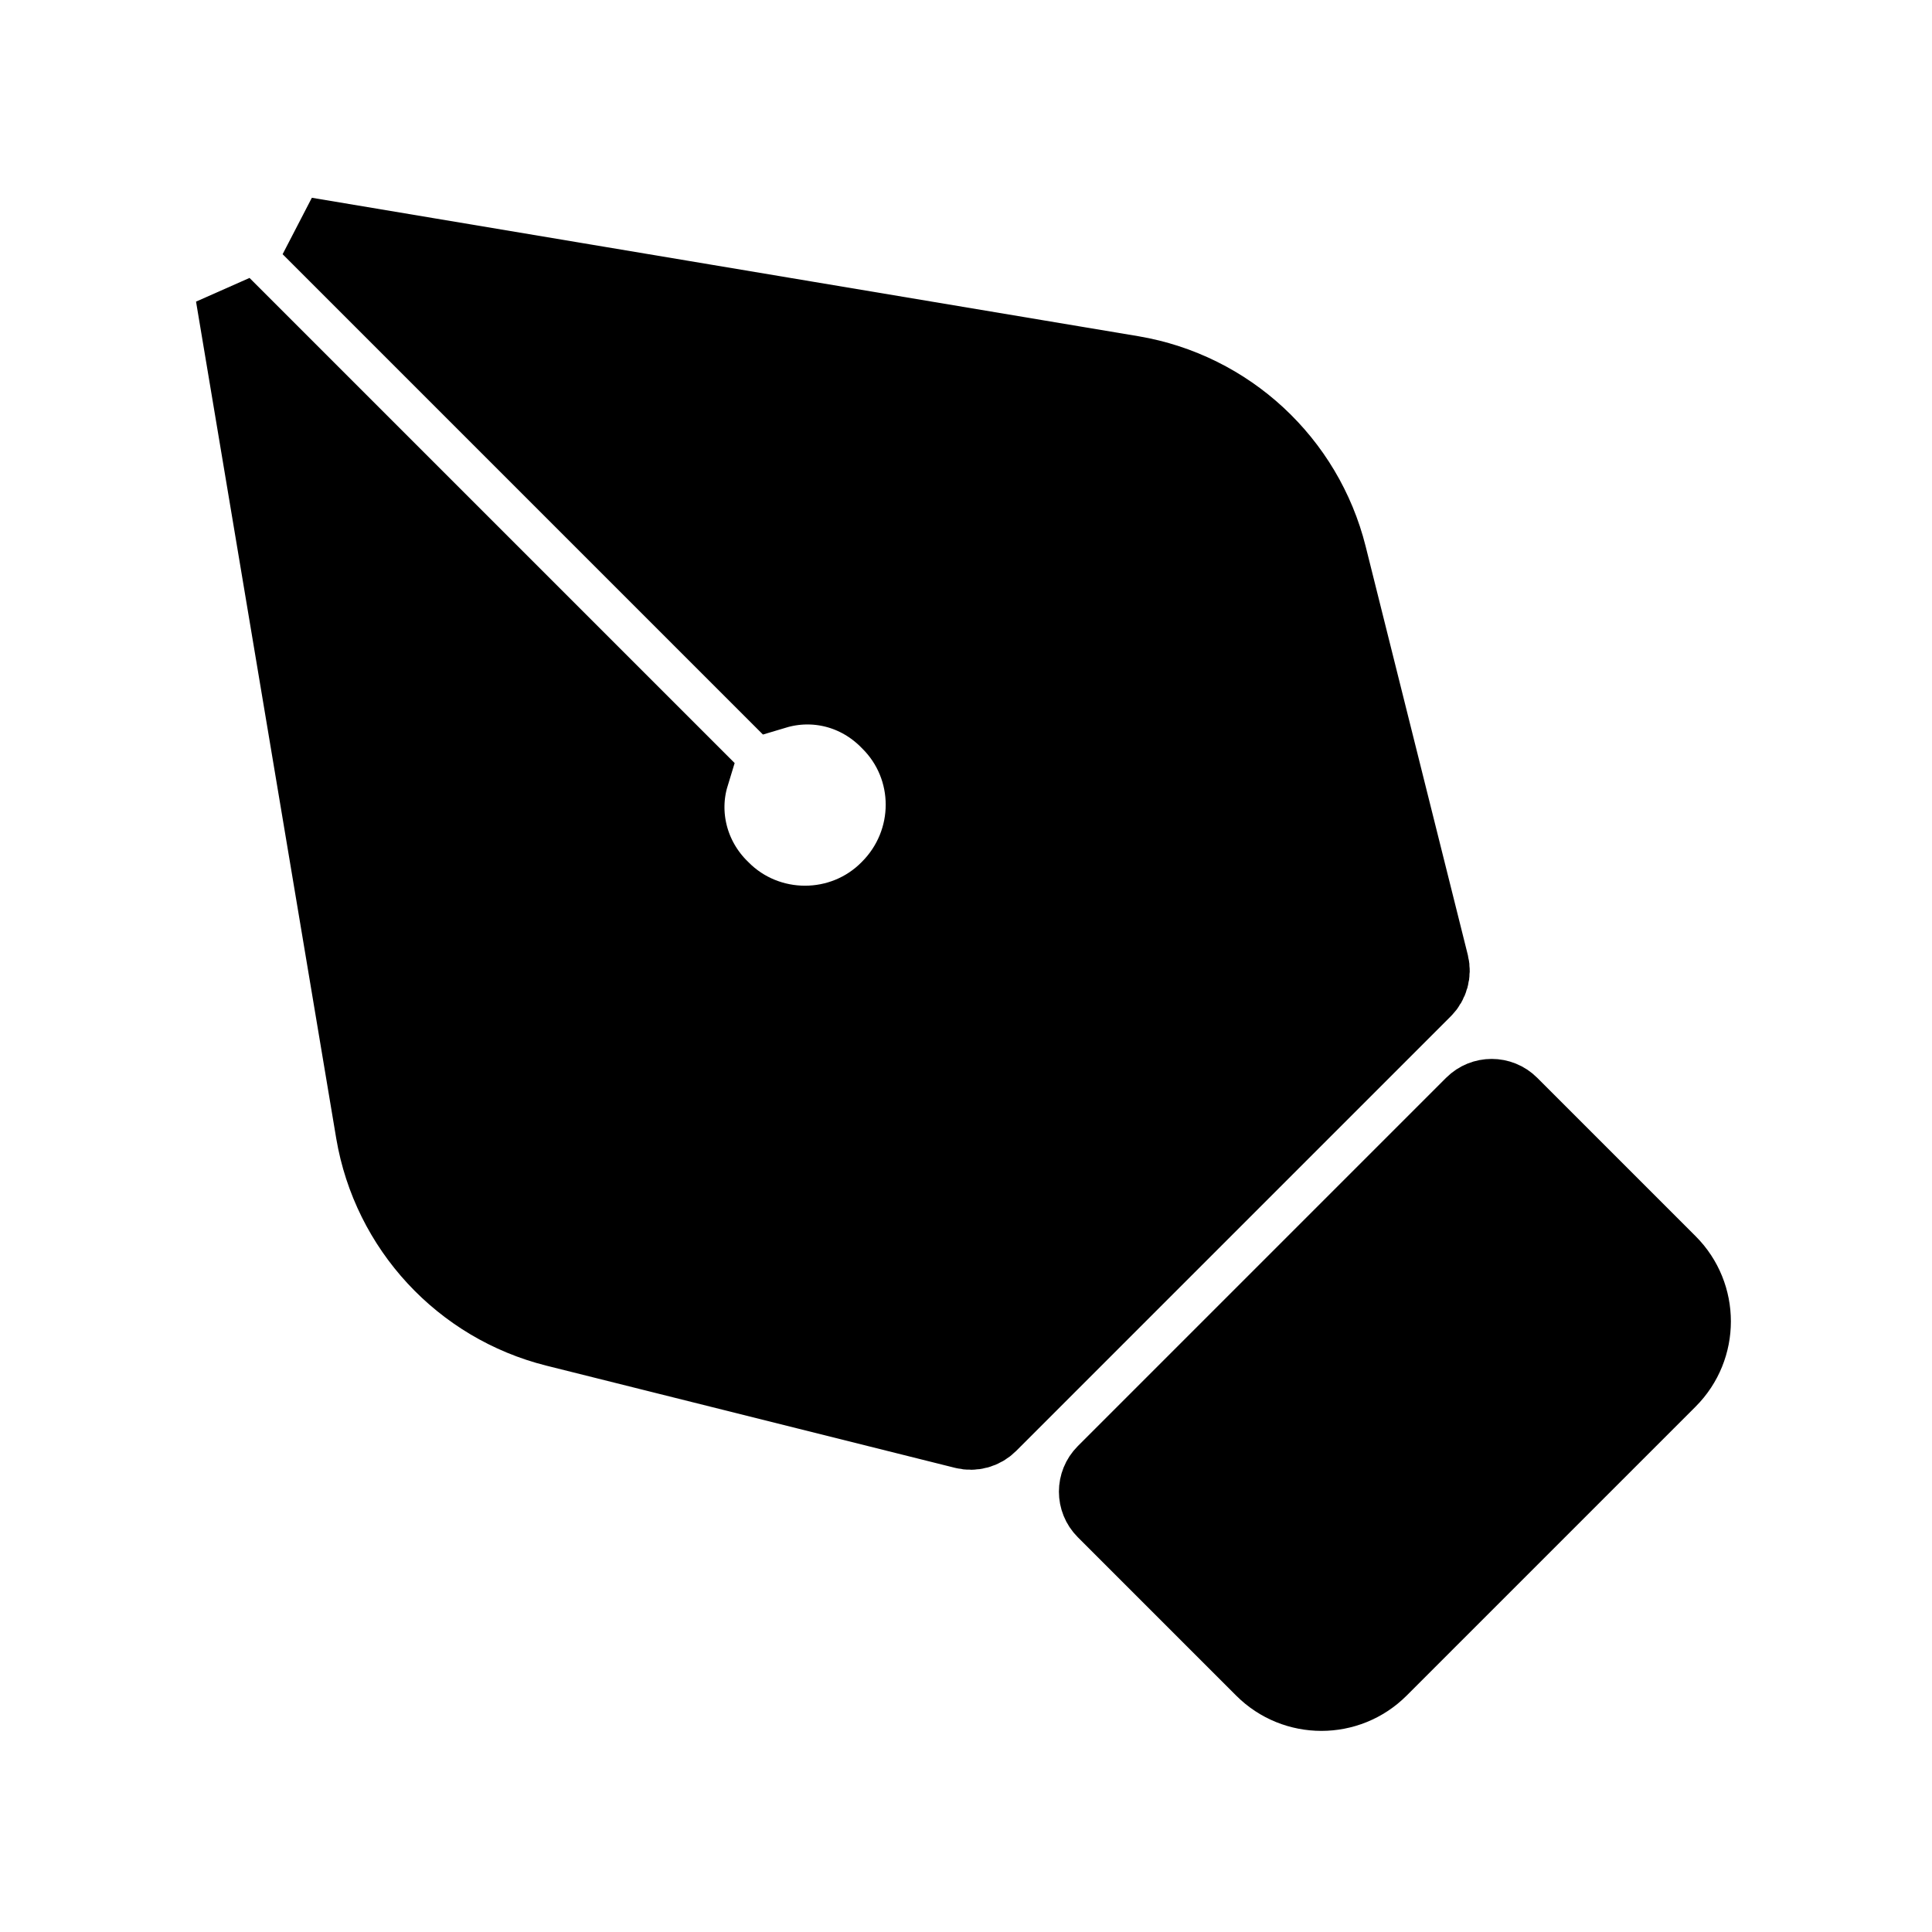 <svg viewBox="0 0 24 24" fill="currentColor" stroke="currentColor" xmlns="http://www.w3.org/2000/svg">
<path d="M20.71 17.12L17.12 20.71C16.731 21.099 16.099 21.099 15.71 20.71L13.742 18.742C13.625 18.625 13.625 18.435 13.742 18.318L18.318 13.742C18.435 13.625 18.625 13.625 18.742 13.742L20.71 15.71C21.099 16.099 21.099 16.731 20.71 17.12ZM17.749 11.985L16.48 6.91C16.19 5.75 15.24 4.87 14.06 4.67L4.15 3.01C4.136 3.037 4.137 3.036 4.123 3.063L9.62 8.56C10.12 8.41 10.67 8.54 11.06 8.94C11.65 9.52 11.65 10.47 11.06 11.06C10.48 11.65 9.52 11.65 8.94 11.06C8.54 10.67 8.41 10.11 8.56 9.62L3 4.06C2.996 4.062 3 4.06 2.995 4.062L4.67 14.06C4.87 15.24 5.75 16.19 6.91 16.48L11.985 17.749C12.087 17.775 12.195 17.745 12.27 17.67L17.67 12.27C17.744 12.196 17.774 12.087 17.749 11.985Z" />
</svg>
